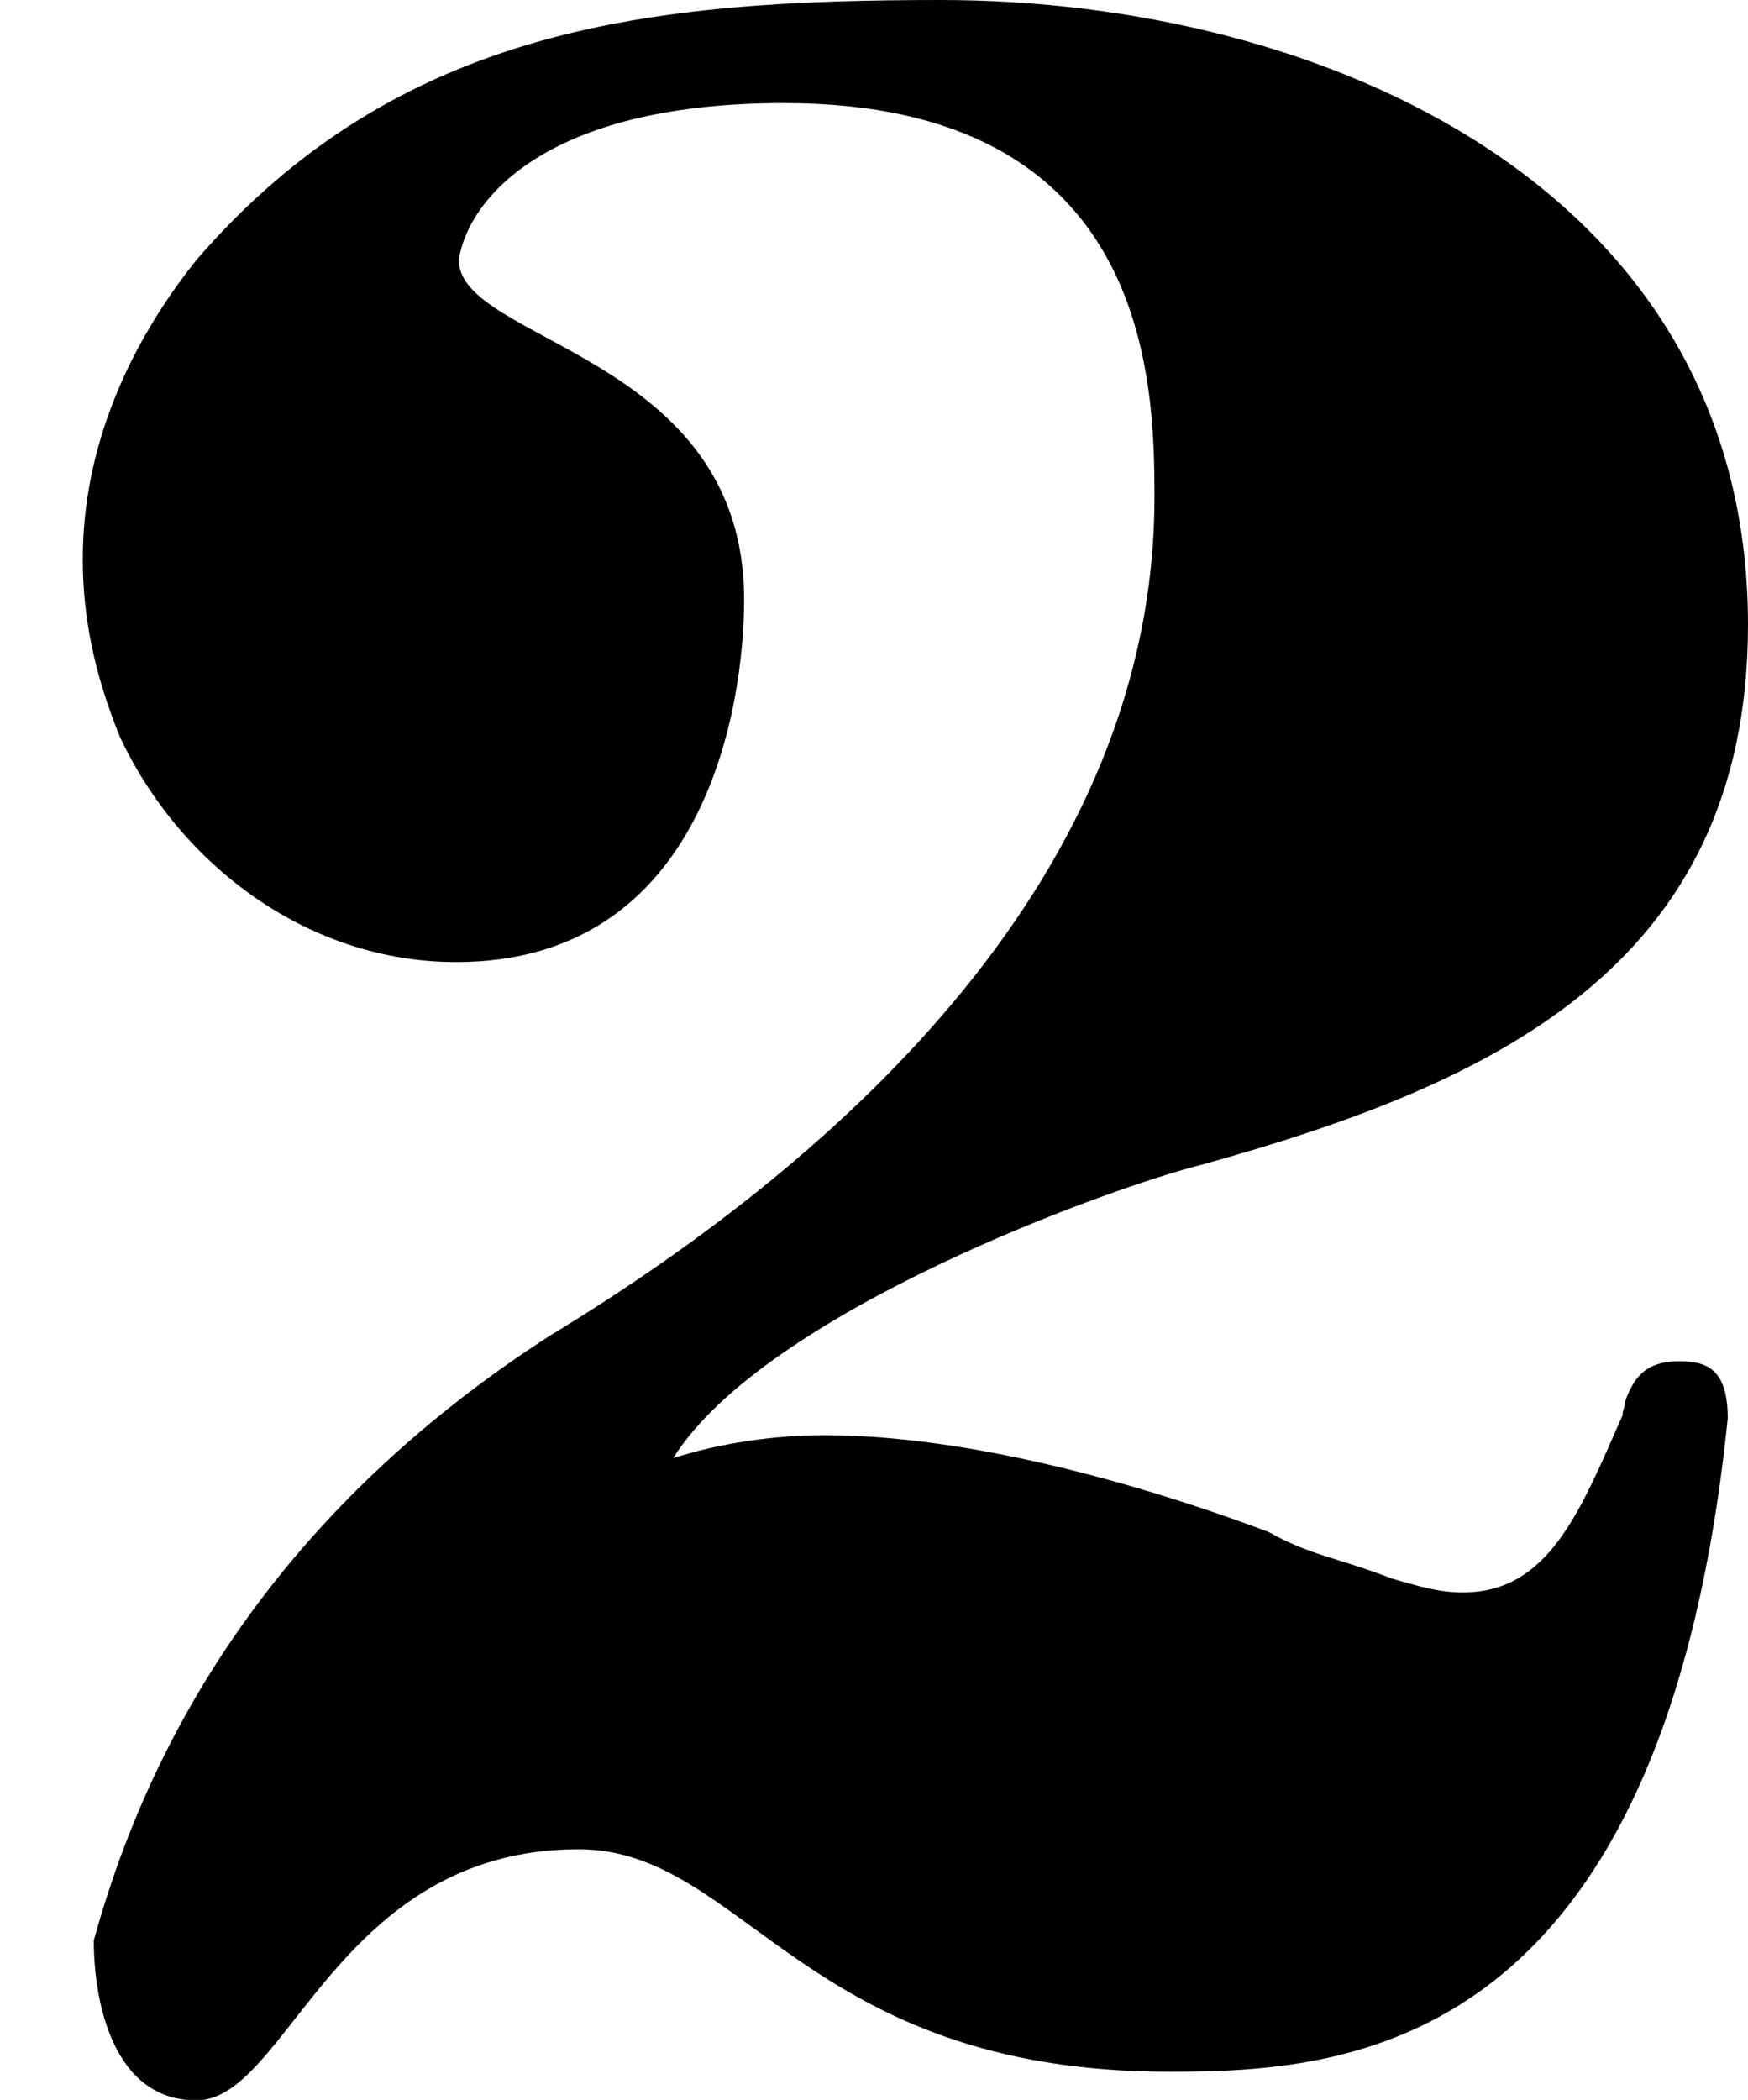 <?xml version="1.0" encoding="UTF-8" standalone="no"?>
<svg
   xmlns:dc="http://purl.org/dc/elements/1.1/"
   xmlns:cc="http://creativecommons.org/ns#"
   xmlns:rdf="http://www.w3.org/1999/02/22-rdf-syntax-ns#"
   xmlns:svg="http://www.w3.org/2000/svg"
   xmlns="http://www.w3.org/2000/svg"
   xmlns:sodipodi="http://sodipodi.sourceforge.net/DTD/sodipodi-0.dtd"
   xmlns:inkscape="http://www.inkscape.org/namespaces/inkscape"
   width="3.97mm"
   height="4.767mm"
   viewBox="0 0 3.97 4.767"
   version="1.1"
   id="svg8"
   inkscape:version="1.0.1 (3bc2e813f5, 2020-09-07)"
   sodipodi:docname="2.svg">
  <defs
     id="defs2" />
  <sodipodi:namedview
     id="base"
     pagecolor="#ffffff"
     bordercolor="#666666"
     borderopacity="1.0"
     inkscape:pageopacity="0.0"
     inkscape:pageshadow="2"
     inkscape:zoom="11.2"
     inkscape:cx="2.8321351"
     inkscape:cy="21.696647"
     inkscape:document-units="mm"
     inkscape:current-layer="layer1"
     inkscape:document-rotation="0"
     showgrid="false"
     inkscape:window-width="1267"
     inkscape:window-height="1040"
     inkscape:window-x="104"
     inkscape:window-y="0"
     inkscape:window-maximized="0" />
  <g
     inkscape:label="Layer 1"
     inkscape:groupmode="layer"
     id="layer1">
    <path
       stroke-width="0.079"
       fill="#000000"
       stroke="none"
       stroke-dasharray="none"
       d="m 0,2.371 m 0.188,-1.101 c 0,0.13 0.026,0.259 0.084,0.402 0.136,0.291 0.427,0.512 0.764,0.512 0.57,0 0.654,-0.589 0.654,-0.823 0,-0.557 -0.648,-0.583 -0.648,-0.771 0.019,-0.13 0.188,-0.356 0.738,-0.356 0.829,0 0.842,0.628 0.842,0.894 0,0.855 -0.7,1.496 -1.373,1.904 -0.512,0.33 -0.874,0.784 -1.036,1.373 0,0.142 0.045,0.363 0.233,0.363 0.207,0 0.317,-0.57 0.868,-0.57 0.376,0 0.512,0.505 1.341,0.505 0.402,0 1.121,-0.039 1.269,-1.483 0,-0.11 -0.045,-0.13 -0.11,-0.13 -0.078,0 -0.104,0.039 -0.123,0.091 0,0.013 -0.006,0.019 -0.006,0.032 -0.097,0.22 -0.168,0.402 -0.363,0.402 -0.052,0 -0.097,-0.013 -0.162,-0.032 C 3.038,3.536 2.973,3.53 2.882,3.478 2.694,3.407 2.254,3.258 1.872,3.258 c -0.117,0 -0.24,0.019 -0.343,0.052 C 1.736,2.979 2.526,2.694 2.733,2.643 3.387,2.461 3.97,2.196 3.97,1.418 3.97,0.427 3.005,0 2.137,0 1.483,0 0.907,0.058 0.447,0.589 0.291,0.784 0.188,1.017 0.188,1.269"
       id="path10" />
  </g>
</svg>
